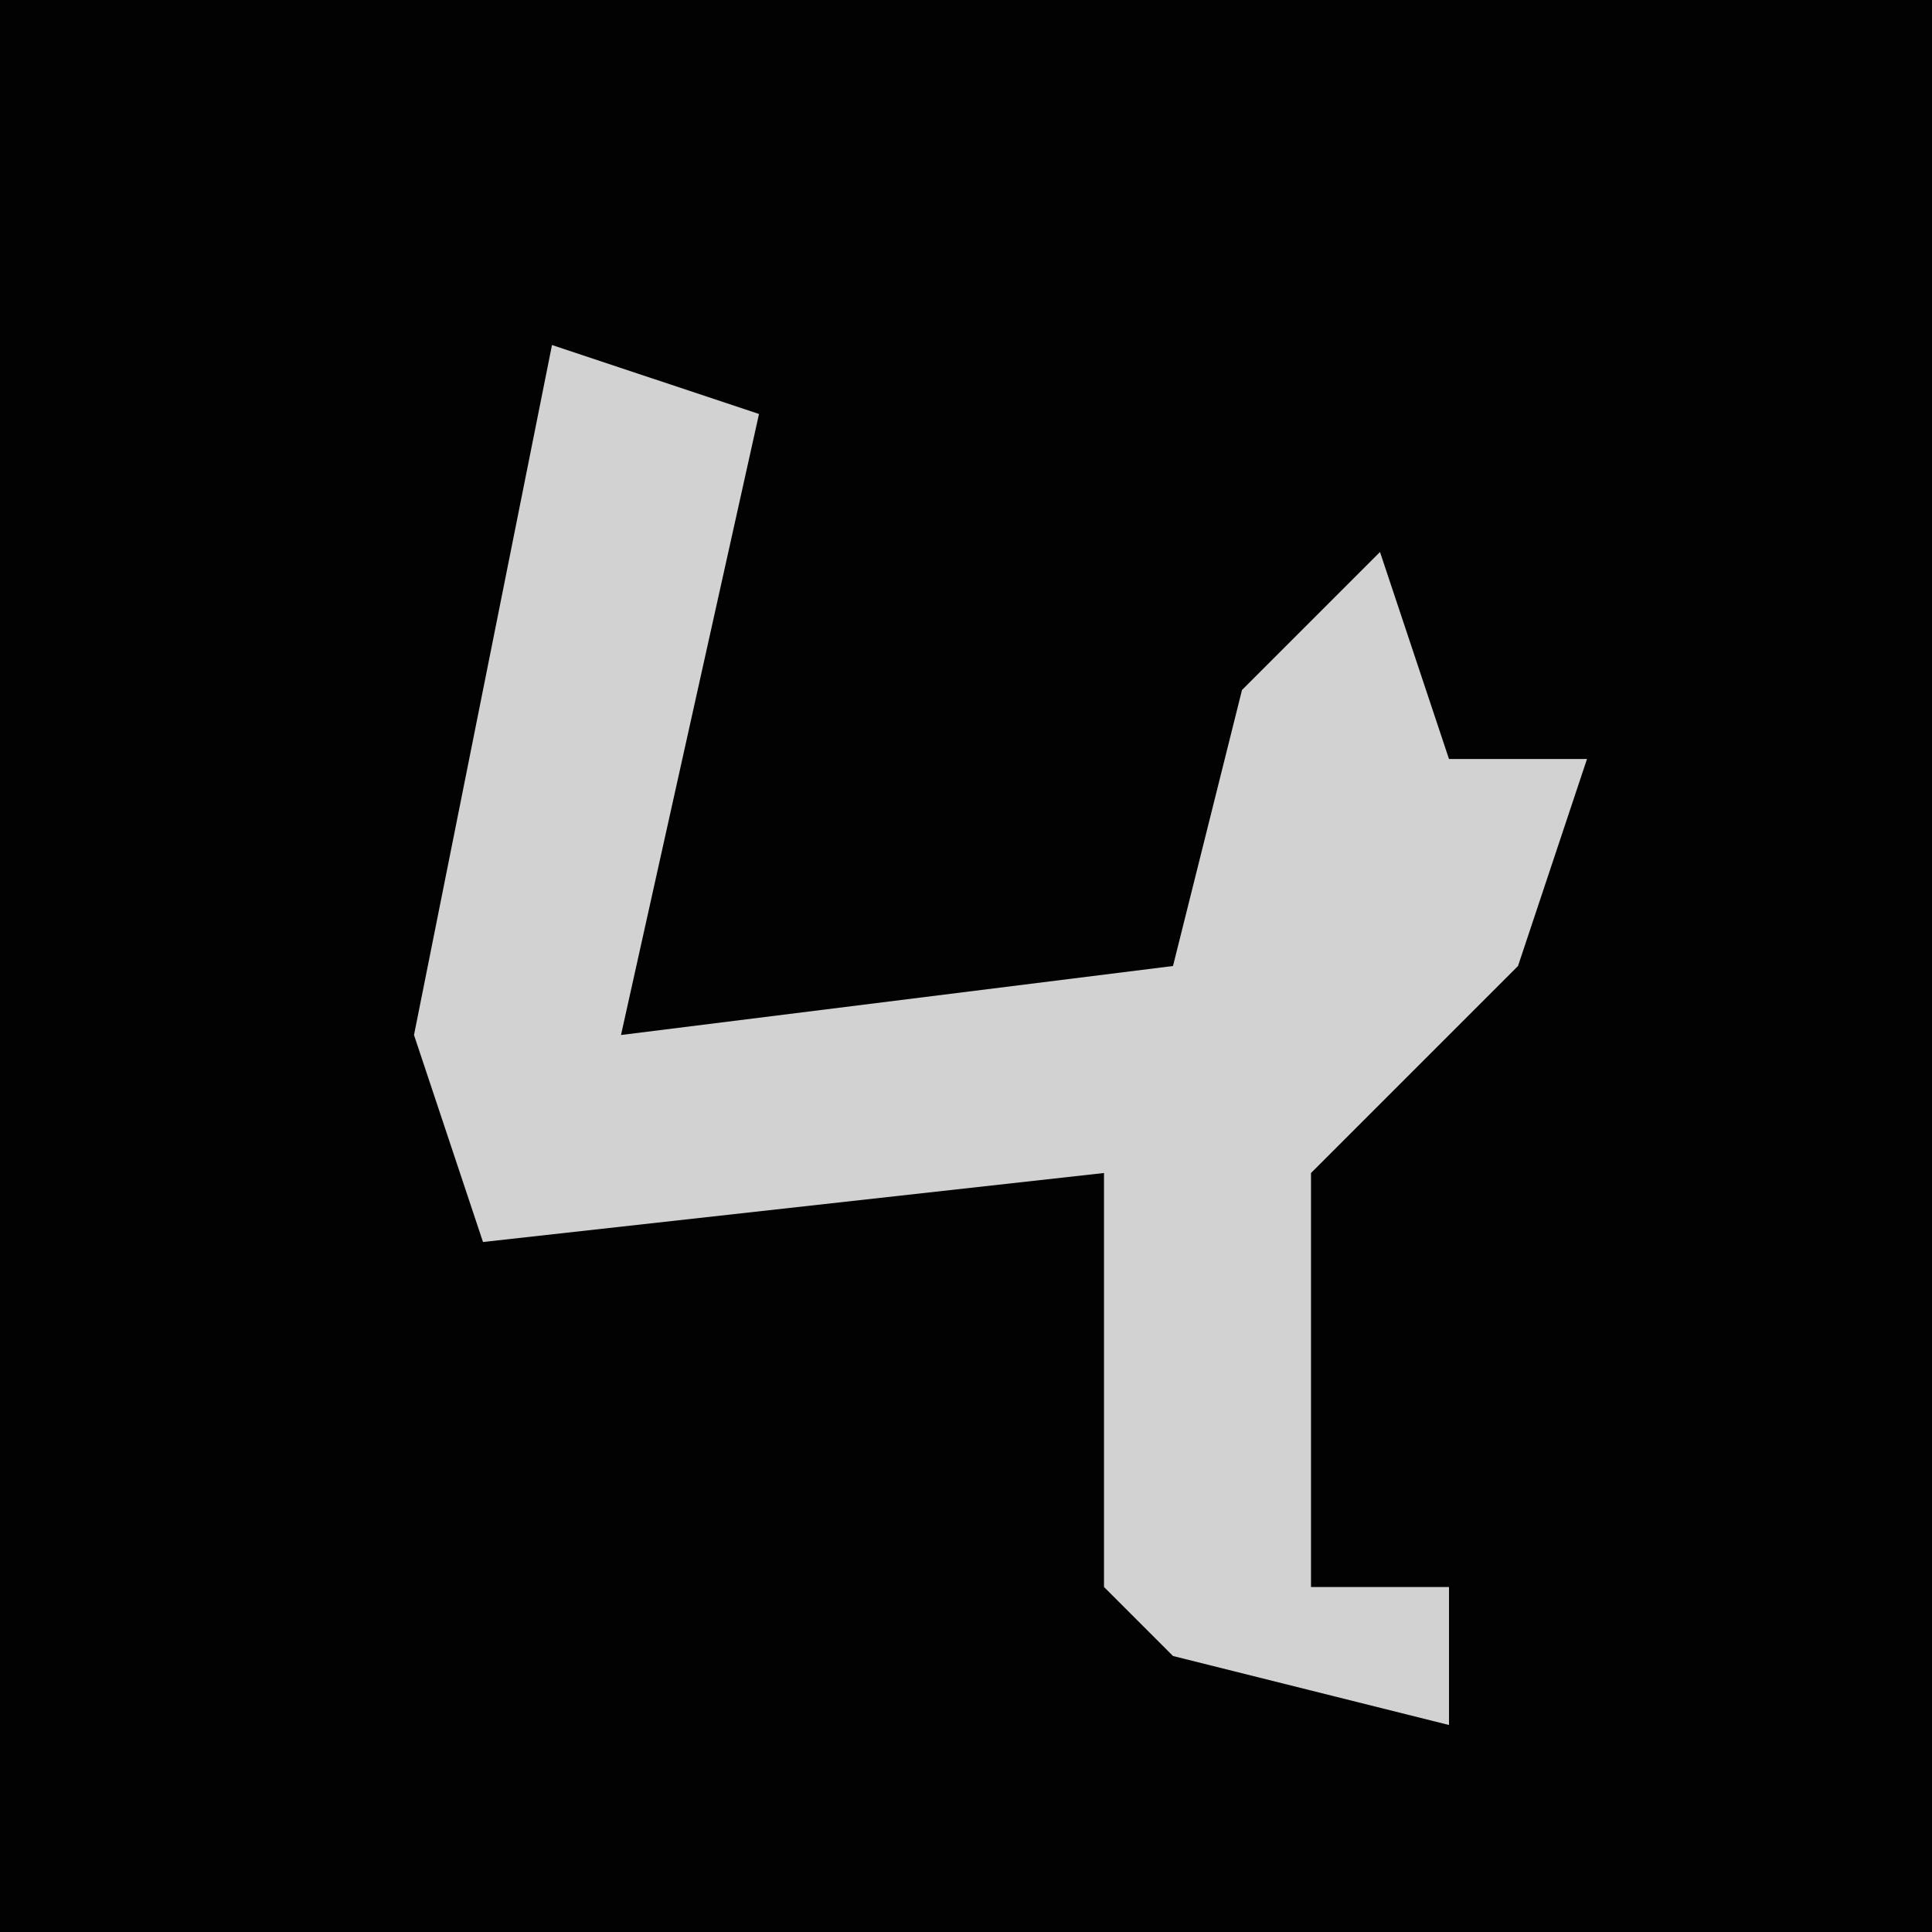 <?xml version="1.0" encoding="UTF-8"?>
<svg version="1.1" xmlns="http://www.w3.org/2000/svg" width="28" height="28">
<path d="M0,0 L28,0 L28,28 L0,28 Z " fill="#020202" transform="translate(0,0)"/>
<path d="M0,0 L3,1 L1,10 L9,9 L10,5 L12,3 L13,6 L15,6 L14,9 L11,12 L11,18 L13,18 L13,20 L9,19 L8,18 L8,12 L-1,13 L-2,10 Z " fill="#D2D2D2" transform="translate(8,5)"/>
</svg>
